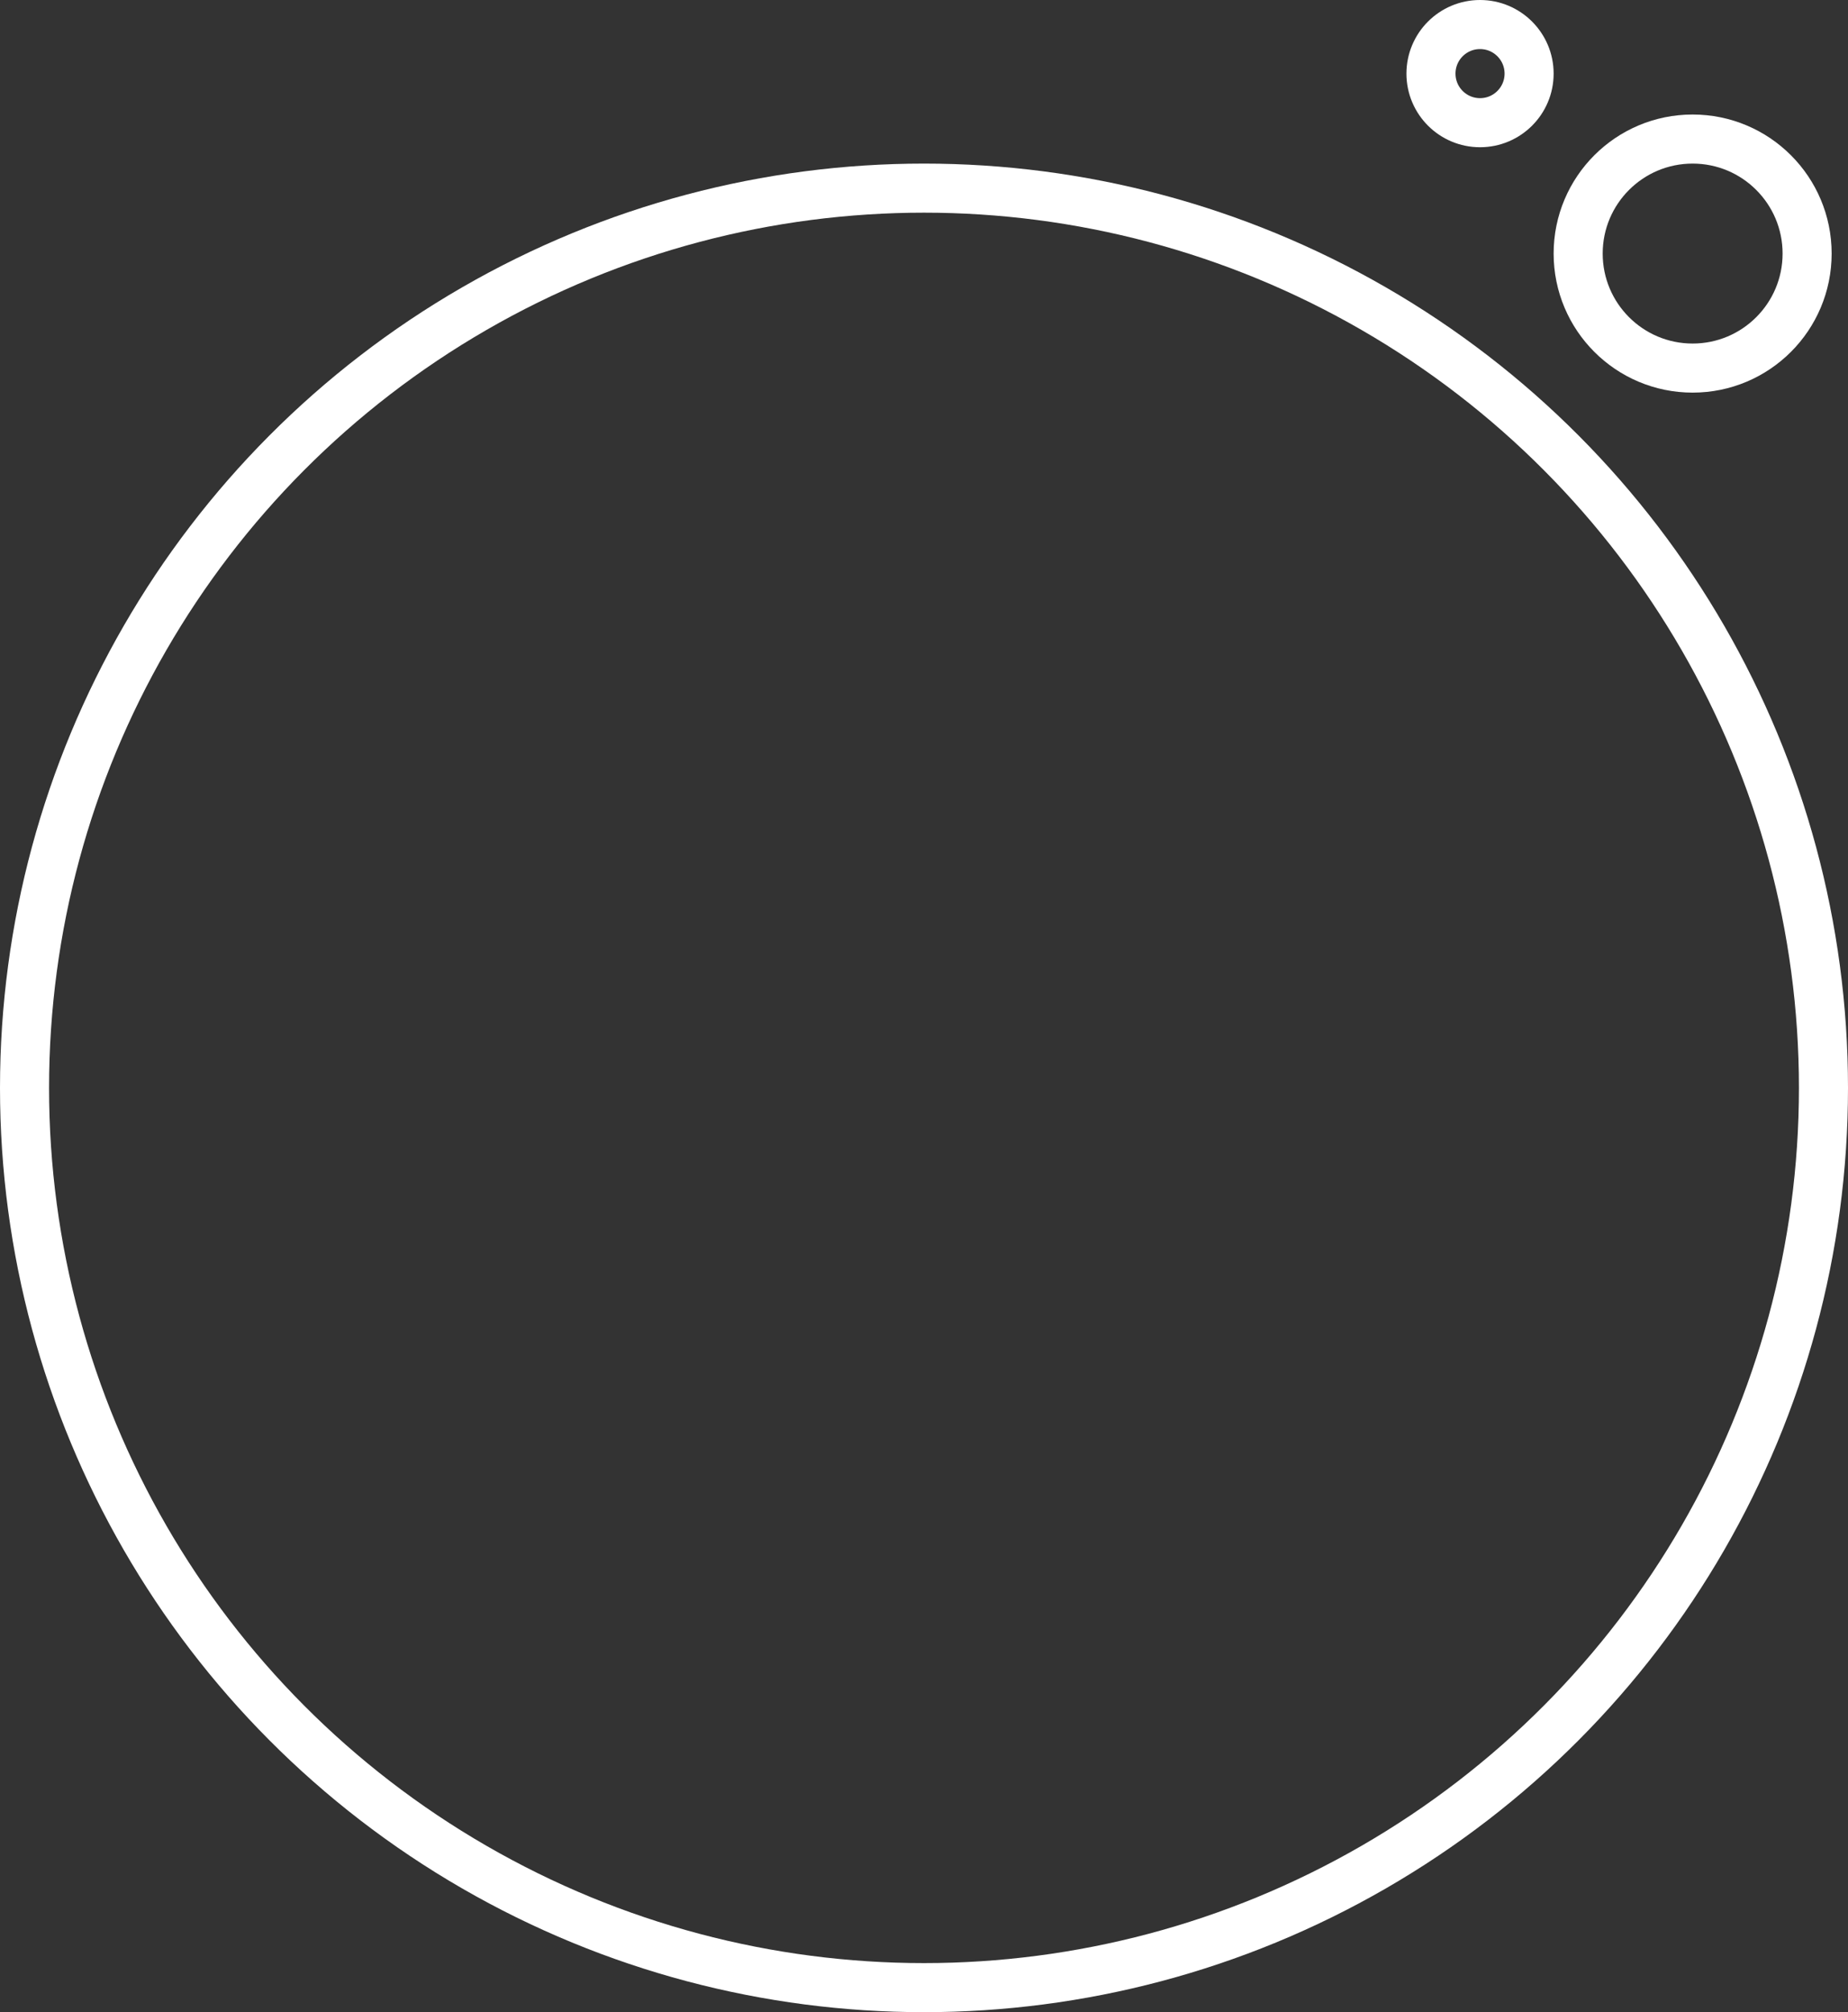 <svg width="113" height="123" viewBox="0 0 113 123" fill="none" xmlns="http://www.w3.org/2000/svg">
<rect x="0" y="0" width="113" height="123" fill="#333333" stroke="none"/>
<g id="Group 1">
<circle id="Ellipse 1" cx="56.5" cy="66.5" r="55" stroke="white" stroke-width="3"/>
<circle id="Ellipse 1_2" cx="103.5" cy="15.5" r="7" stroke="white" stroke-width="3"/>
<circle id="Ellipse 2" cx="90.5" cy="4.5" r="3" stroke="white" stroke-width="3"/>
</g>
</svg>
